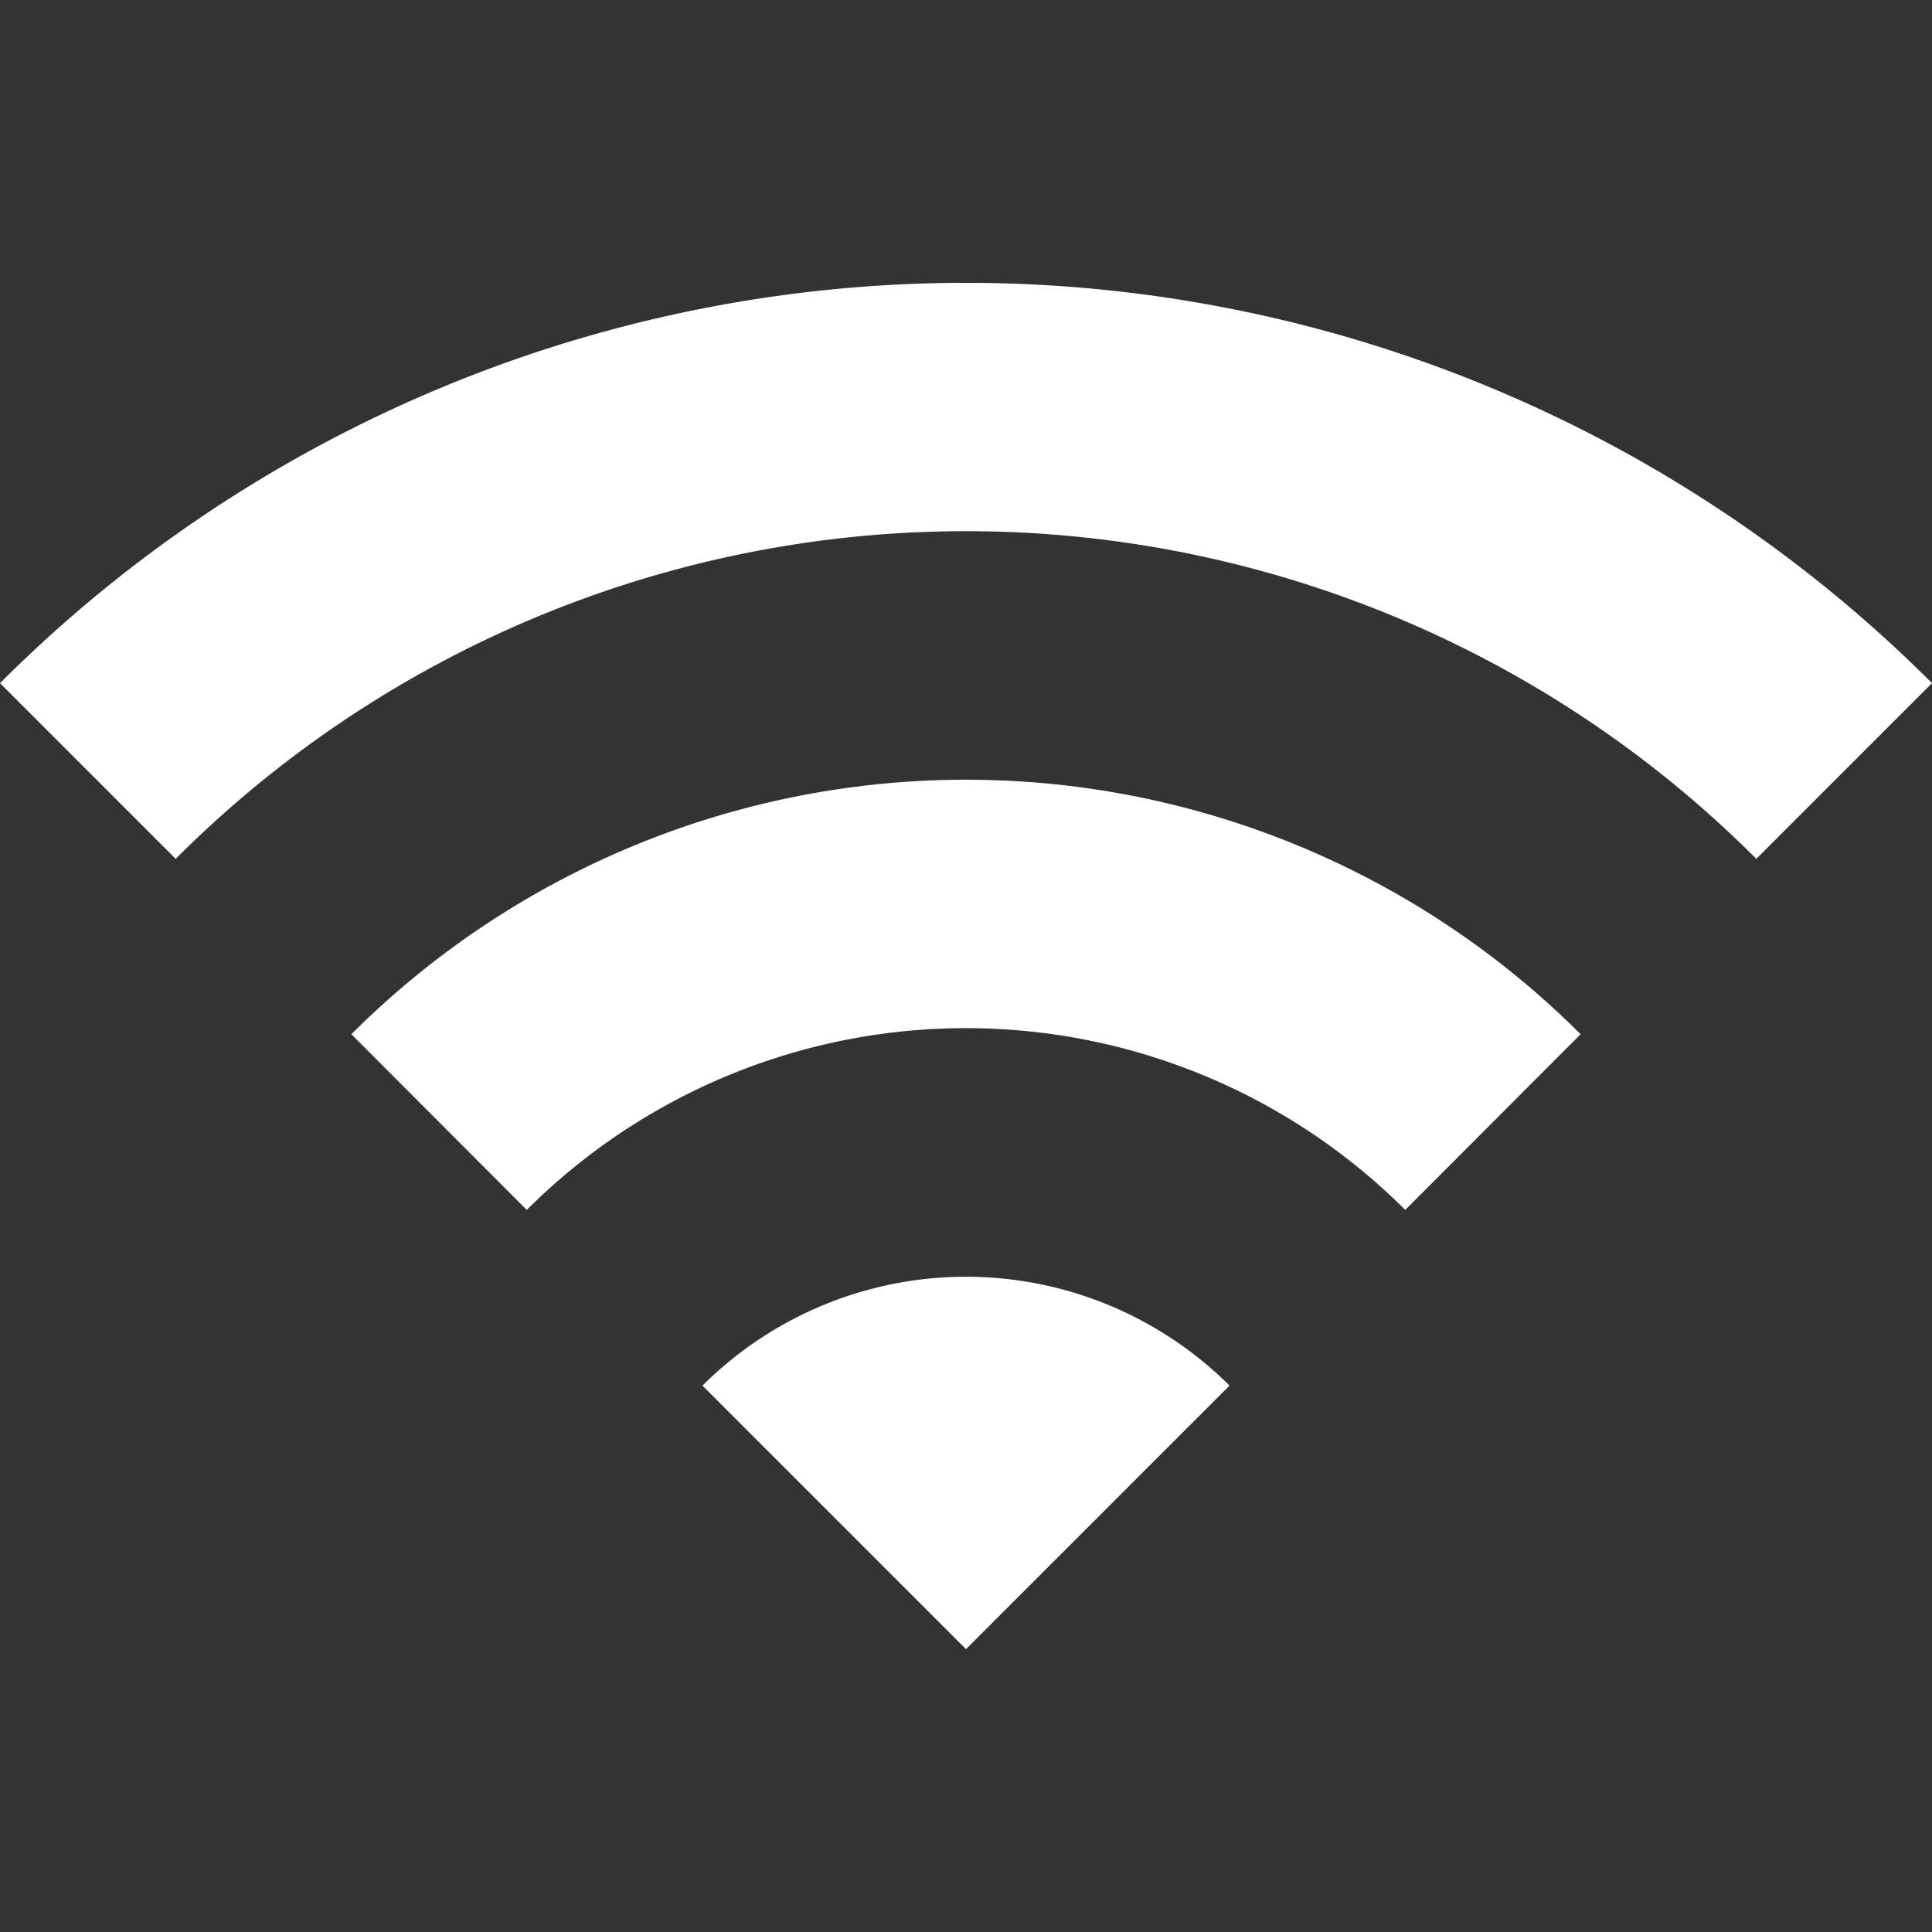<svg xmlns="http://www.w3.org/2000/svg" viewBox="0 0 64 64"><rect x="0" y="0" width="64" height="64" fill="#333333" stroke="none"/><title>Asset 1</title><g id="Layer_2" data-name="Layer 2"><g id="Capa_1" data-name="Capa 1"><rect width="64" height="64" style="fill:none"/><path d="M23.27,45.9,32,54.63l8.73-8.73A12.37,12.37,0,0,0,23.27,45.9Z" style="fill:#fff"/><path d="M11.64,34.26l5.81,5.82a20.59,20.59,0,0,1,29.1,0l5.81-5.82A28.8,28.8,0,0,0,11.64,34.26Z" style="fill:#fff"/><path d="M0,22.63l5.82,5.82a37,37,0,0,1,52.36,0L64,22.63A45.24,45.24,0,0,0,0,22.63Z" style="fill:#fff"/></g></g></svg>